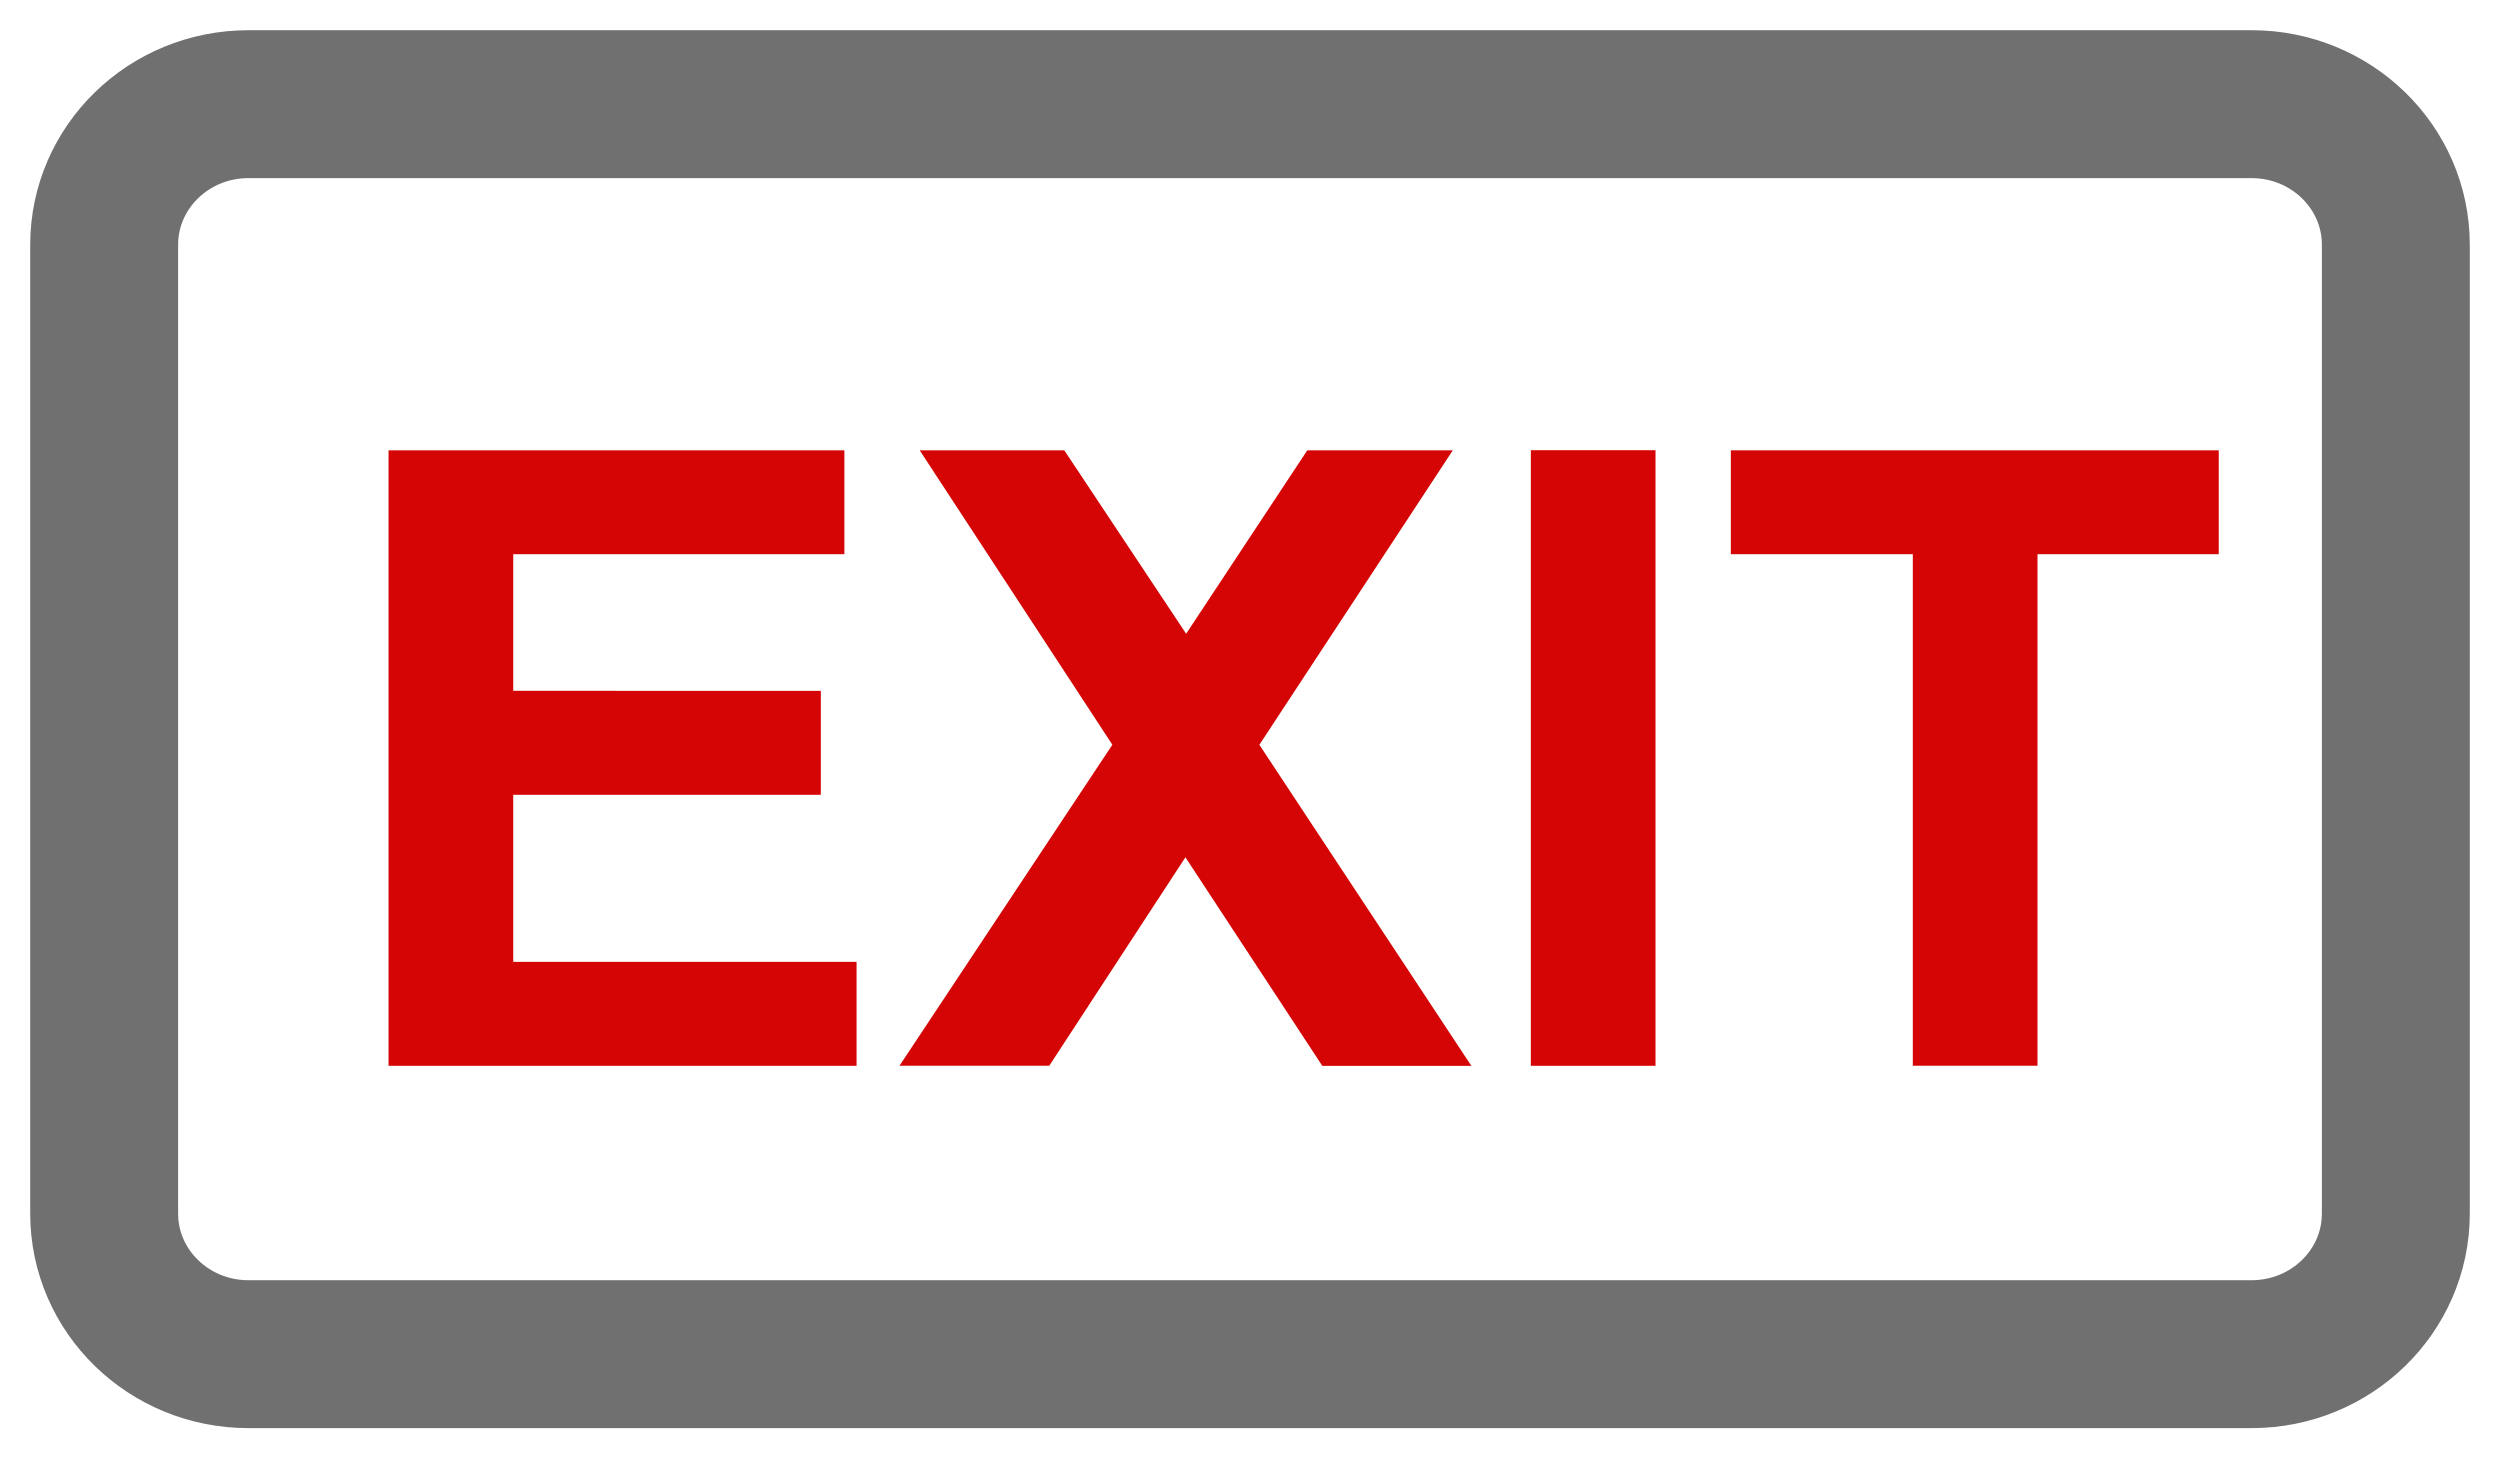 <svg width="24" height="14" viewBox="0 0 24 14" fill="none" xmlns="http://www.w3.org/2000/svg"><path d="M21.615 1H2.385C1.62 1 1 1.604 1 2.35v9.3c0 .746.62 1.35 1.385 1.35h19.23C22.38 13 23 12.396 23 11.65v-9.3C23 1.604 22.38 1 21.615 1Z" stroke="#707070" stroke-width="1.42" stroke-miterlimit="22.93"/><path fill-rule="evenodd" clip-rule="evenodd" d="M3.73 4.322v5.91h4.493v-.998H4.927V7.63H7.88v-.998H4.927V5.32h3.179v-.997H3.73Zm6.949 2.827-2.044 3.082h1.438L11.38 8.23l1.314 2.002h1.431L12.09 7.15l1.857-2.827H12.55l-1.163 1.761-1.17-1.761H8.829l1.85 2.827Zm5.214-2.827h-1.197v5.91h1.197v-5.91Zm2.47.997v4.912h1.197V5.32h1.74v-.997h-4.684v.997h1.747Z" fill="#D40504"/></svg>
